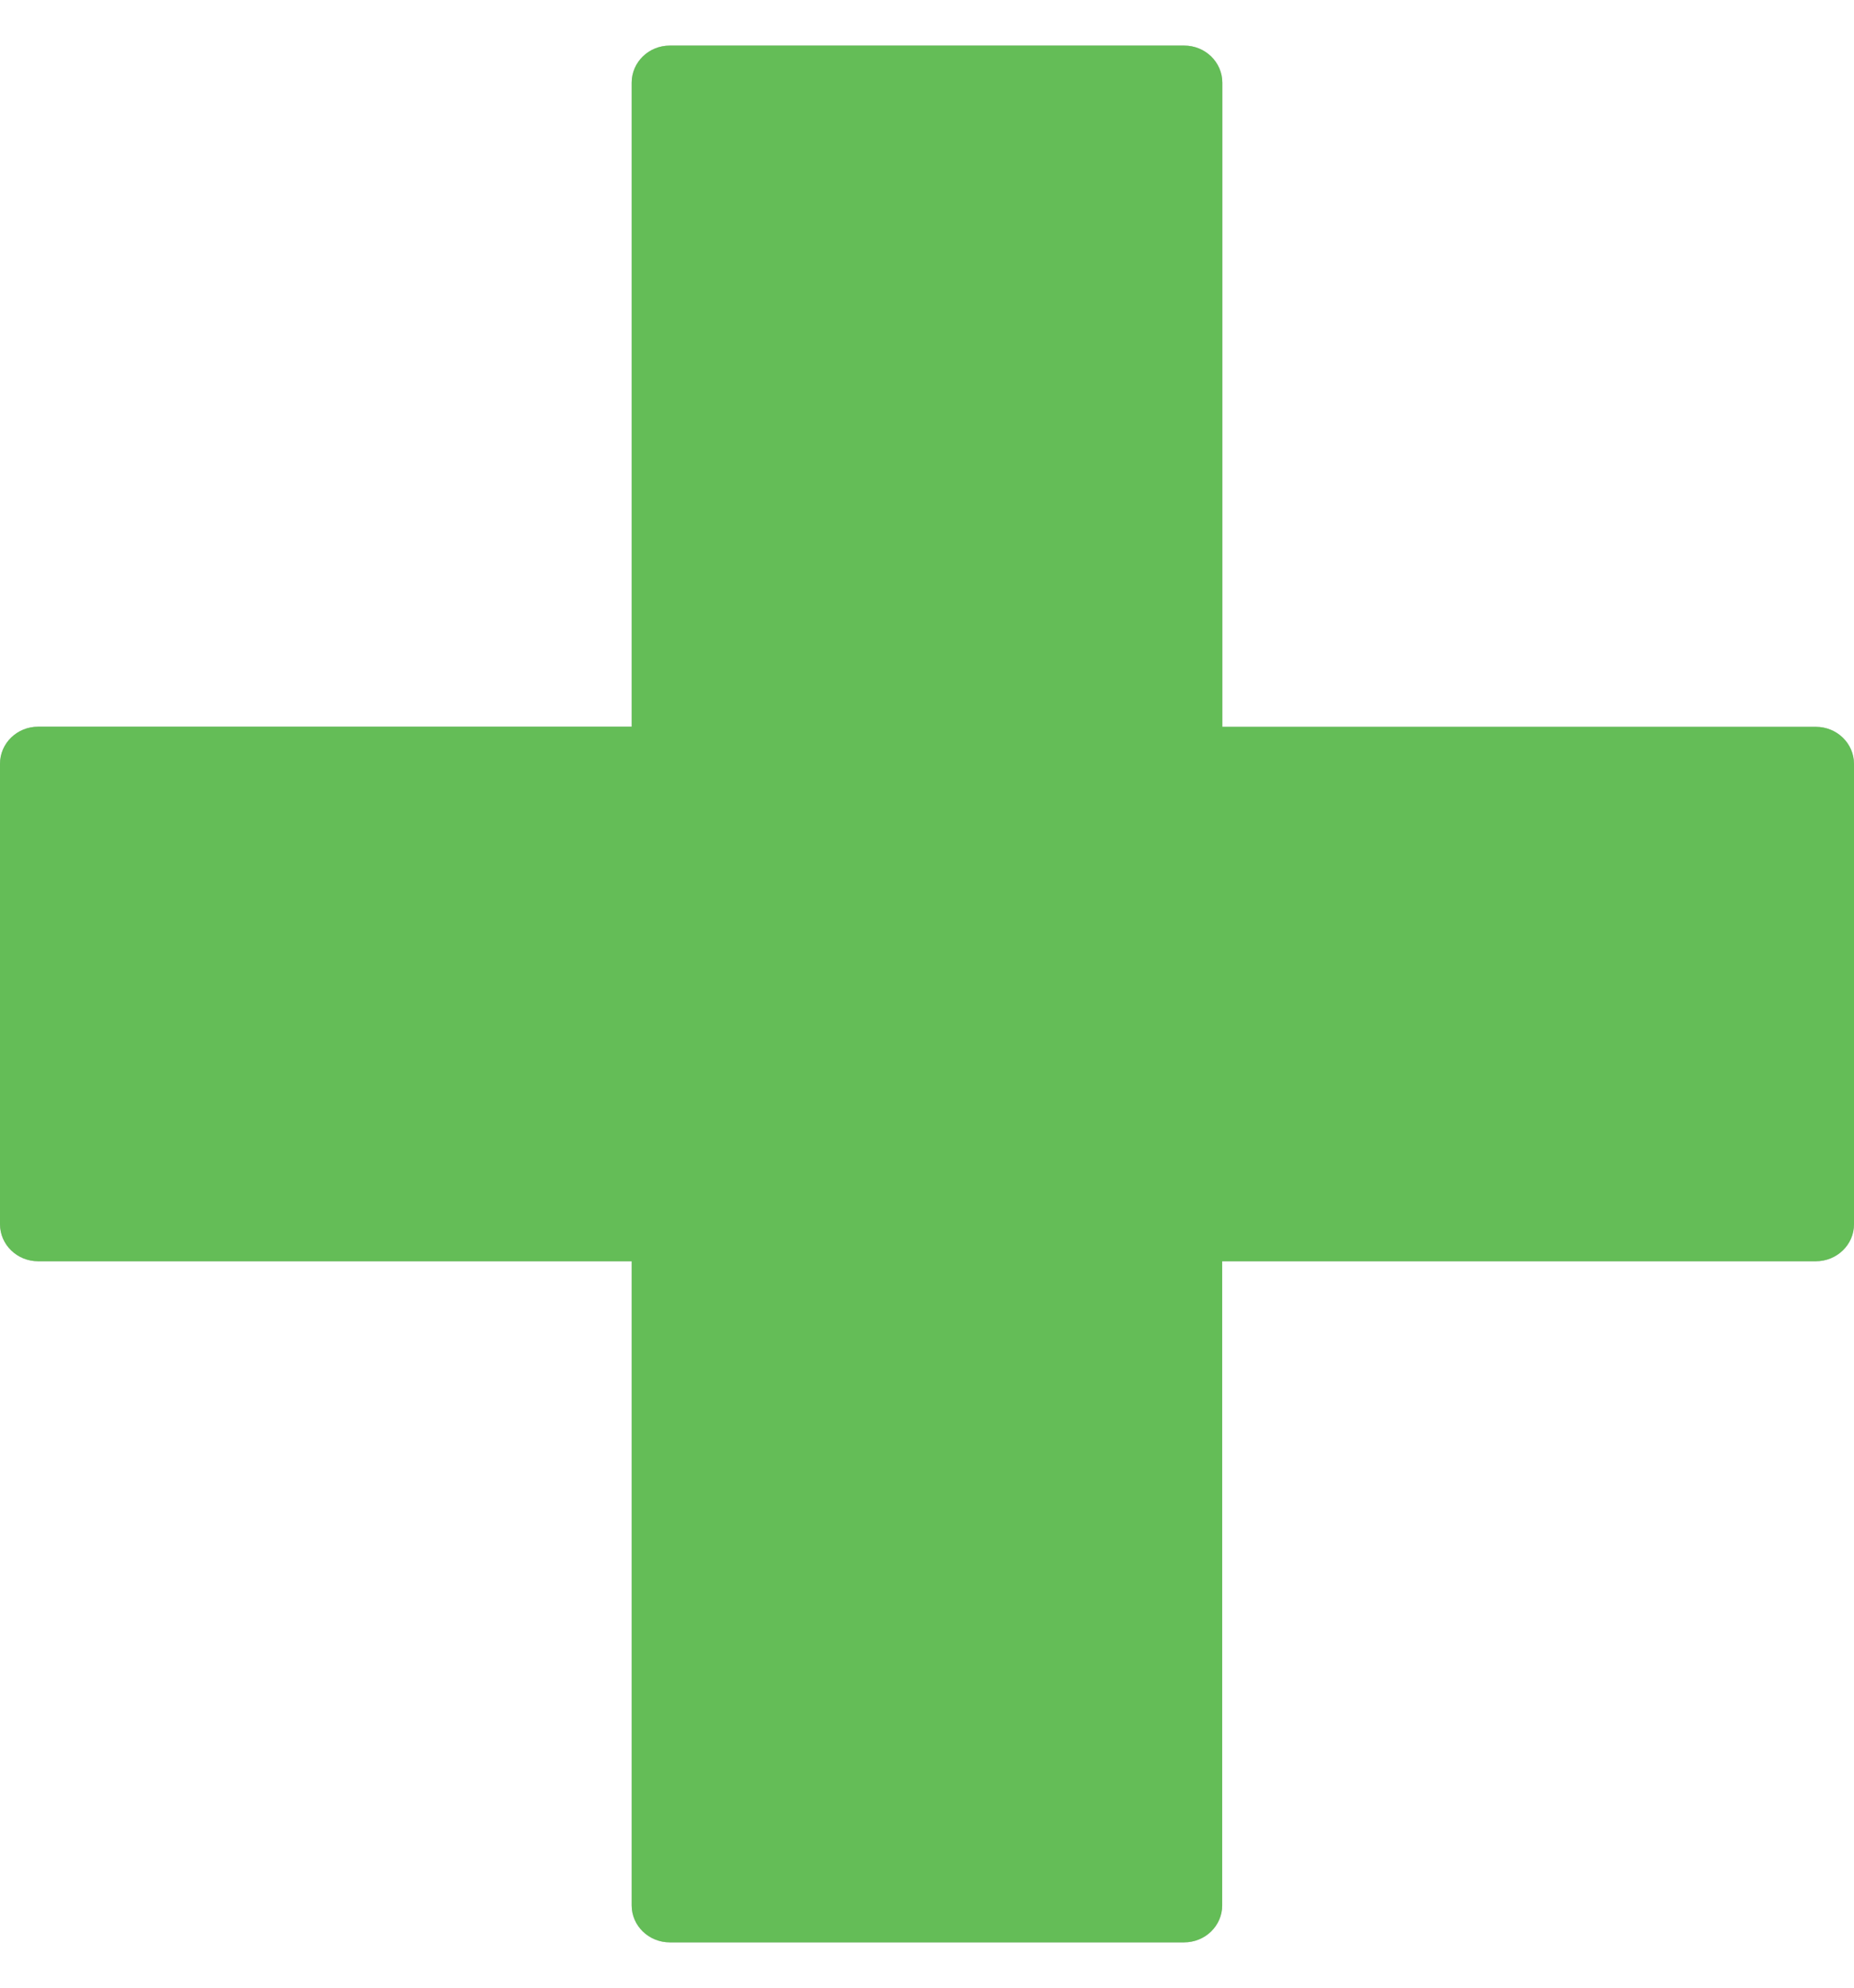<?xml version="1.0" encoding="utf-8"?>
<!-- Generator: Adobe Illustrator 15.1.0, SVG Export Plug-In . SVG Version: 6.00 Build 0)  -->
<!DOCTYPE svg PUBLIC "-//W3C//DTD SVG 1.1//EN" "http://www.w3.org/Graphics/SVG/1.1/DTD/svg11.dtd">
<svg version="1.1" xmlns="http://www.w3.org/2000/svg" xmlns:xlink="http://www.w3.org/1999/xlink" x="0px" y="0px" width="14px"
	 height="15px" viewBox="0 0 14 15" enable-background="new 0 0 14 15" xml:space="preserve">
<g id="Layer_1">
	<g>
		<g>
			<path fill="#BBBBBB" d="M0.288,5.764h4.77V0.624h3.884v5.141h4.771v3.474H8.941v5.141H5.058V9.238h-4.77V5.764z"/>
			<path fill="#BBBBBB" d="M8.941,14.658H5.058c-0.159,0-0.288-0.125-0.288-0.279V9.518H0.288C0.129,9.518,0,9.393,0,9.238V5.764
				c0-0.155,0.129-0.28,0.288-0.28H4.77V0.624c0-0.155,0.129-0.28,0.288-0.28h3.884c0.159,0,0.288,0.125,0.288,0.28v4.861h4.482
				c0.159,0,0.288,0.125,0.288,0.28v3.474c0,0.154-0.129,0.279-0.288,0.279H9.229v4.861C9.229,14.533,9.101,14.658,8.941,14.658z
				 M5.346,14.098h3.308V9.238c0-0.154,0.129-0.281,0.288-0.281h4.482V6.044H8.941c-0.159,0-0.288-0.125-0.288-0.28V0.903H5.346
				v4.861c0,0.155-0.129,0.28-0.288,0.28H0.576v2.913h4.482c0.159,0,0.288,0.127,0.288,0.281V14.098z"/>
		</g>
	</g>
</g>
<g id="Layer_2">
	<g>
		<g>
			<path fill="#64BD57" d="M0.288,5.764h4.77V0.624h3.884v5.141h4.771v3.474H8.941v5.141H5.058V9.238h-4.77V5.764z"/>
			<path fill="#64BD57" d="M8.941,14.658H5.058c-0.159,0-0.288-0.125-0.288-0.279V9.518H0.288C0.129,9.518,0,9.393,0,9.238V5.764
				c0-0.155,0.129-0.28,0.288-0.28H4.77V0.624c0-0.155,0.129-0.28,0.288-0.28h3.884c0.159,0,0.288,0.125,0.288,0.28v4.861h4.482
				c0.159,0,0.288,0.125,0.288,0.28v3.474c0,0.154-0.129,0.279-0.288,0.279H9.229v4.861C9.229,14.533,9.101,14.658,8.941,14.658z
				 M5.346,14.098h3.308V9.238c0-0.154,0.129-0.281,0.288-0.281h4.482V6.044H8.941c-0.159,0-0.288-0.125-0.288-0.28V0.903H5.346
				v4.861c0,0.155-0.129,0.28-0.288,0.28H0.576v2.913h4.482c0.159,0,0.288,0.127,0.288,0.281V14.098z"/>
		</g>
	</g>
</g>
</svg>
